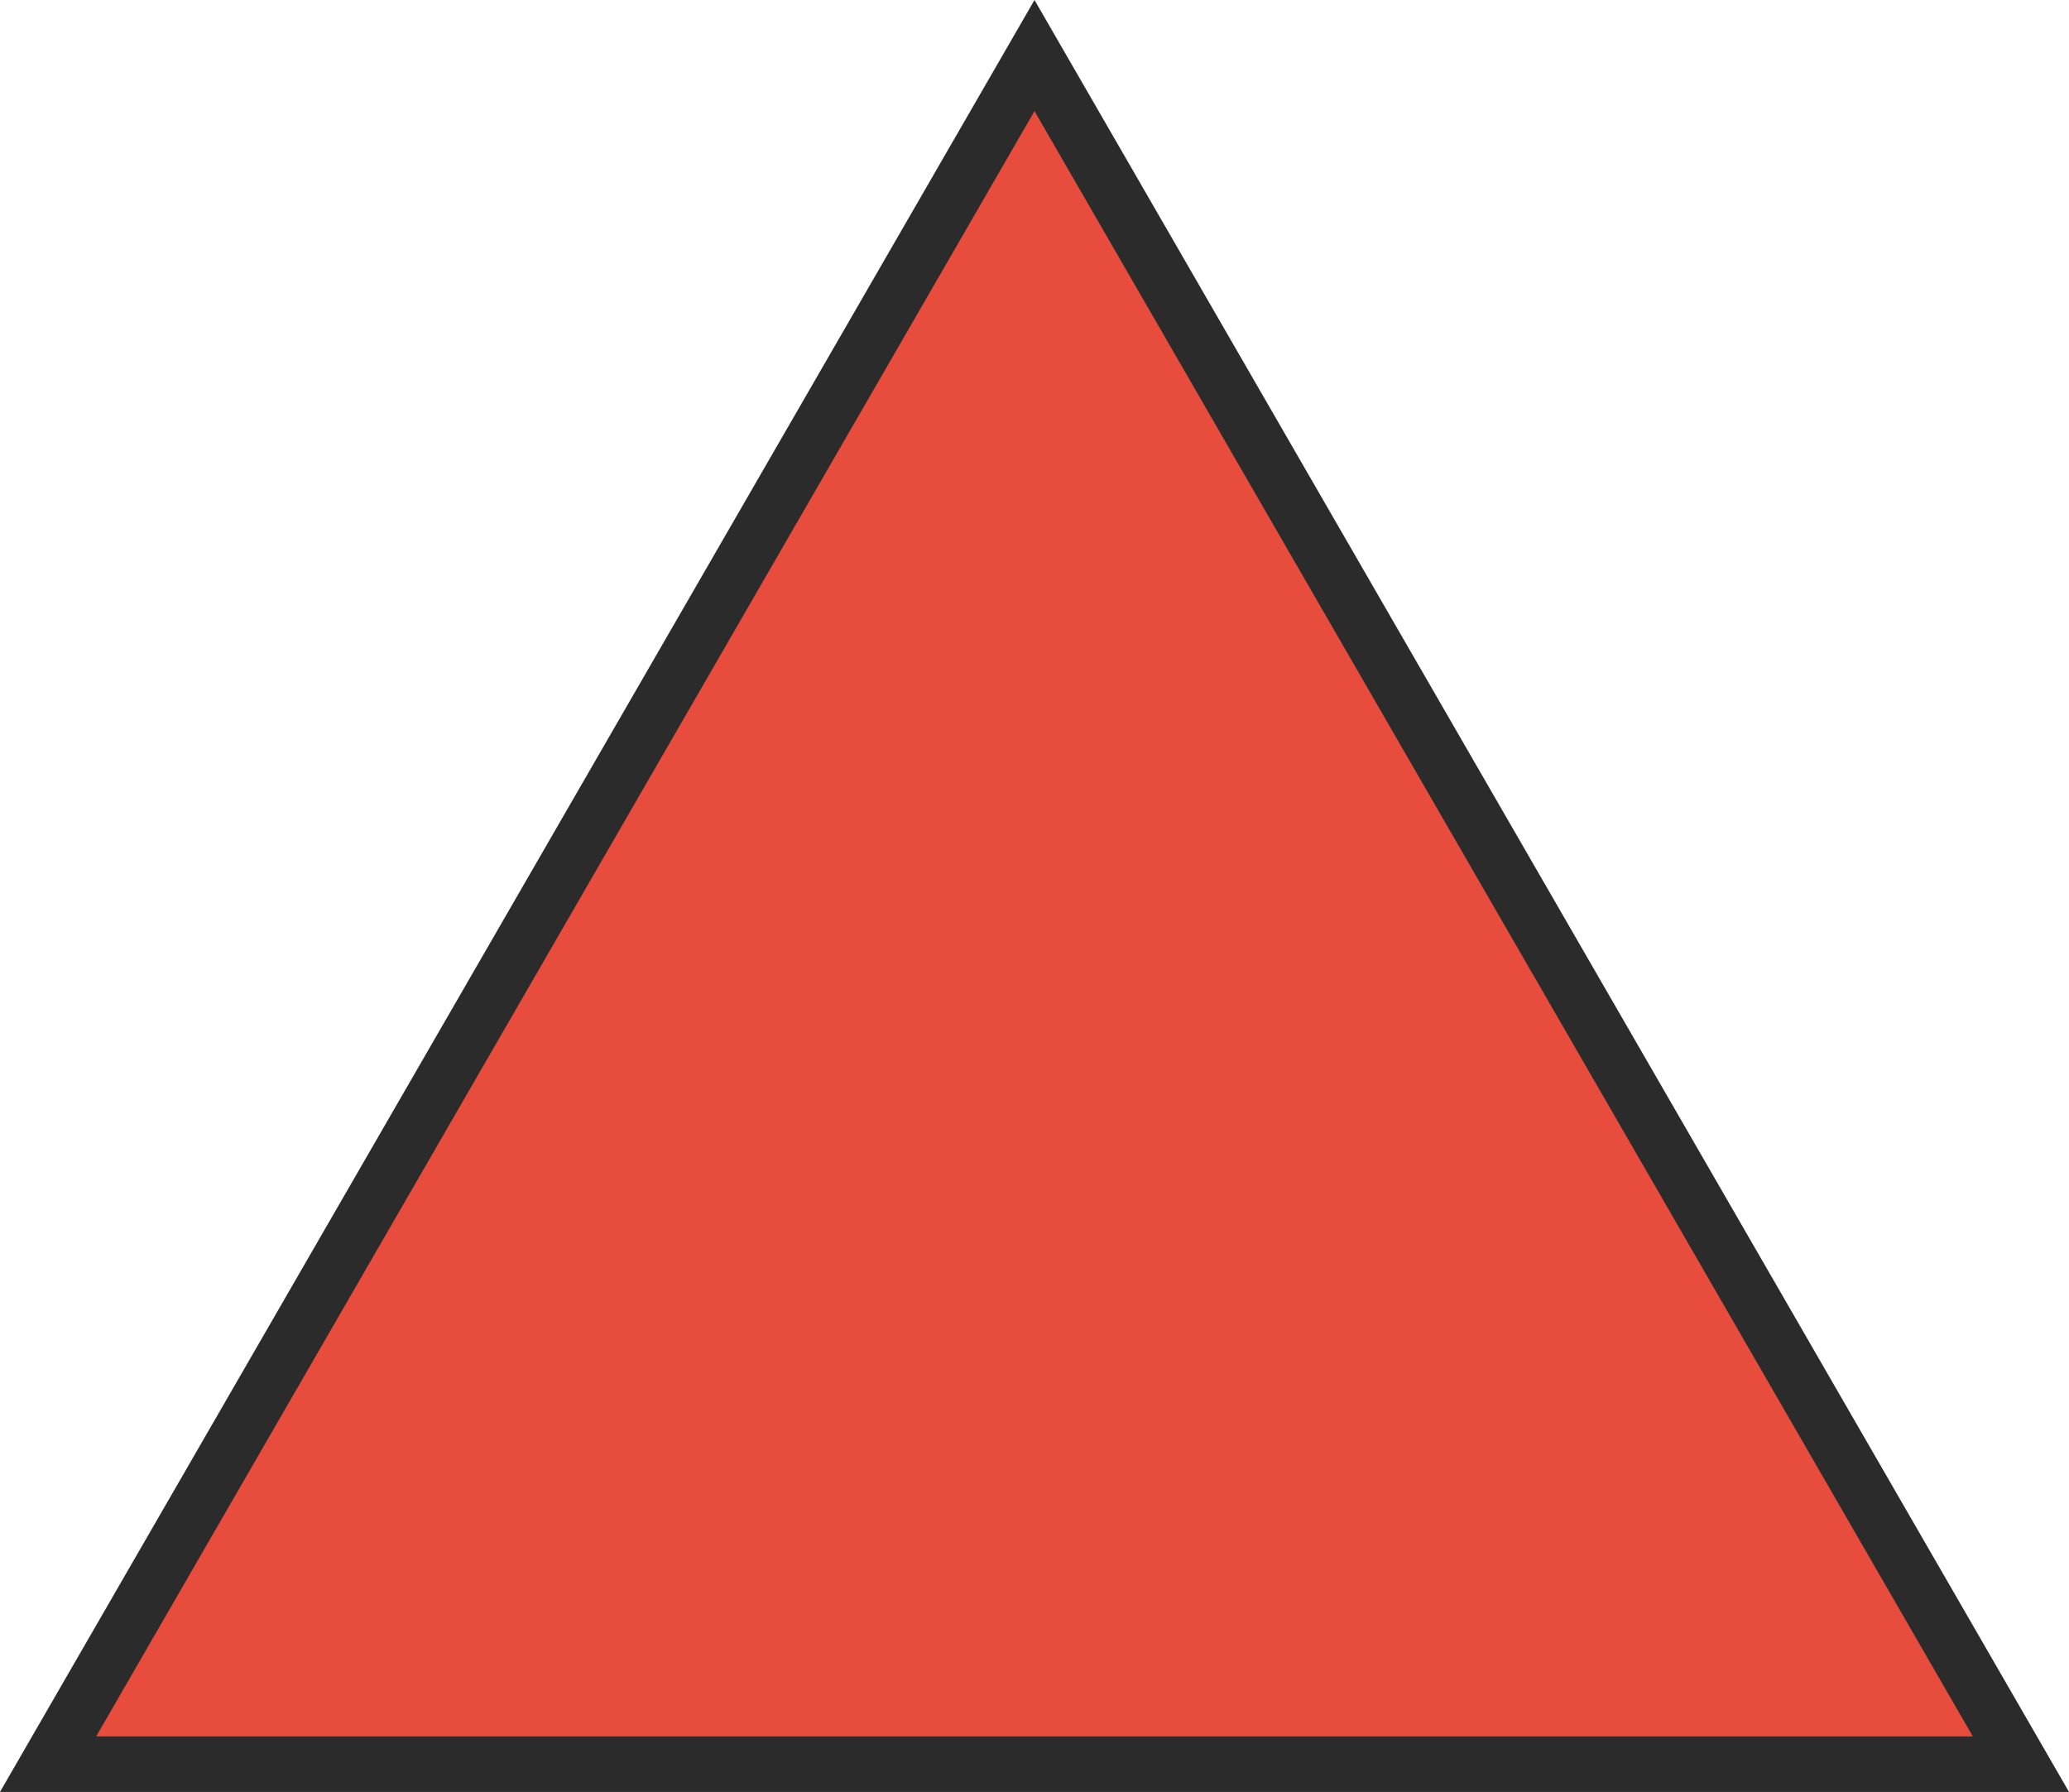 <?xml version="1.0" encoding="utf-8"?>
<!-- Generator: Adobe Illustrator 16.0.0, SVG Export Plug-In . SVG Version: 6.00 Build 0)  -->
<!DOCTYPE svg PUBLIC "-//W3C//DTD SVG 1.1//EN" "http://www.w3.org/Graphics/SVG/1.1/DTD/svg11.dtd">
<svg version="1.1" xmlns="http://www.w3.org/2000/svg" xmlns:xlink="http://www.w3.org/1999/xlink" x="0px" y="0px" width="18.63px"
	 height="16.133px" viewBox="71.304 1.608 18.63 16.133" enable-background="new 71.304 1.608 18.63 16.133" xml:space="preserve">
<g id="Layer_1">
	<polygon fill="#E74C3C" stroke="#2B2B2B" stroke-width="0.5" stroke-miterlimit="10" points="71.737,17.491 80.619,2.108 
		89.501,17.491 	"/>
</g>
<g id="Layer_2_1_">
</g>
<g id="Layer_3">
</g>
</svg>
